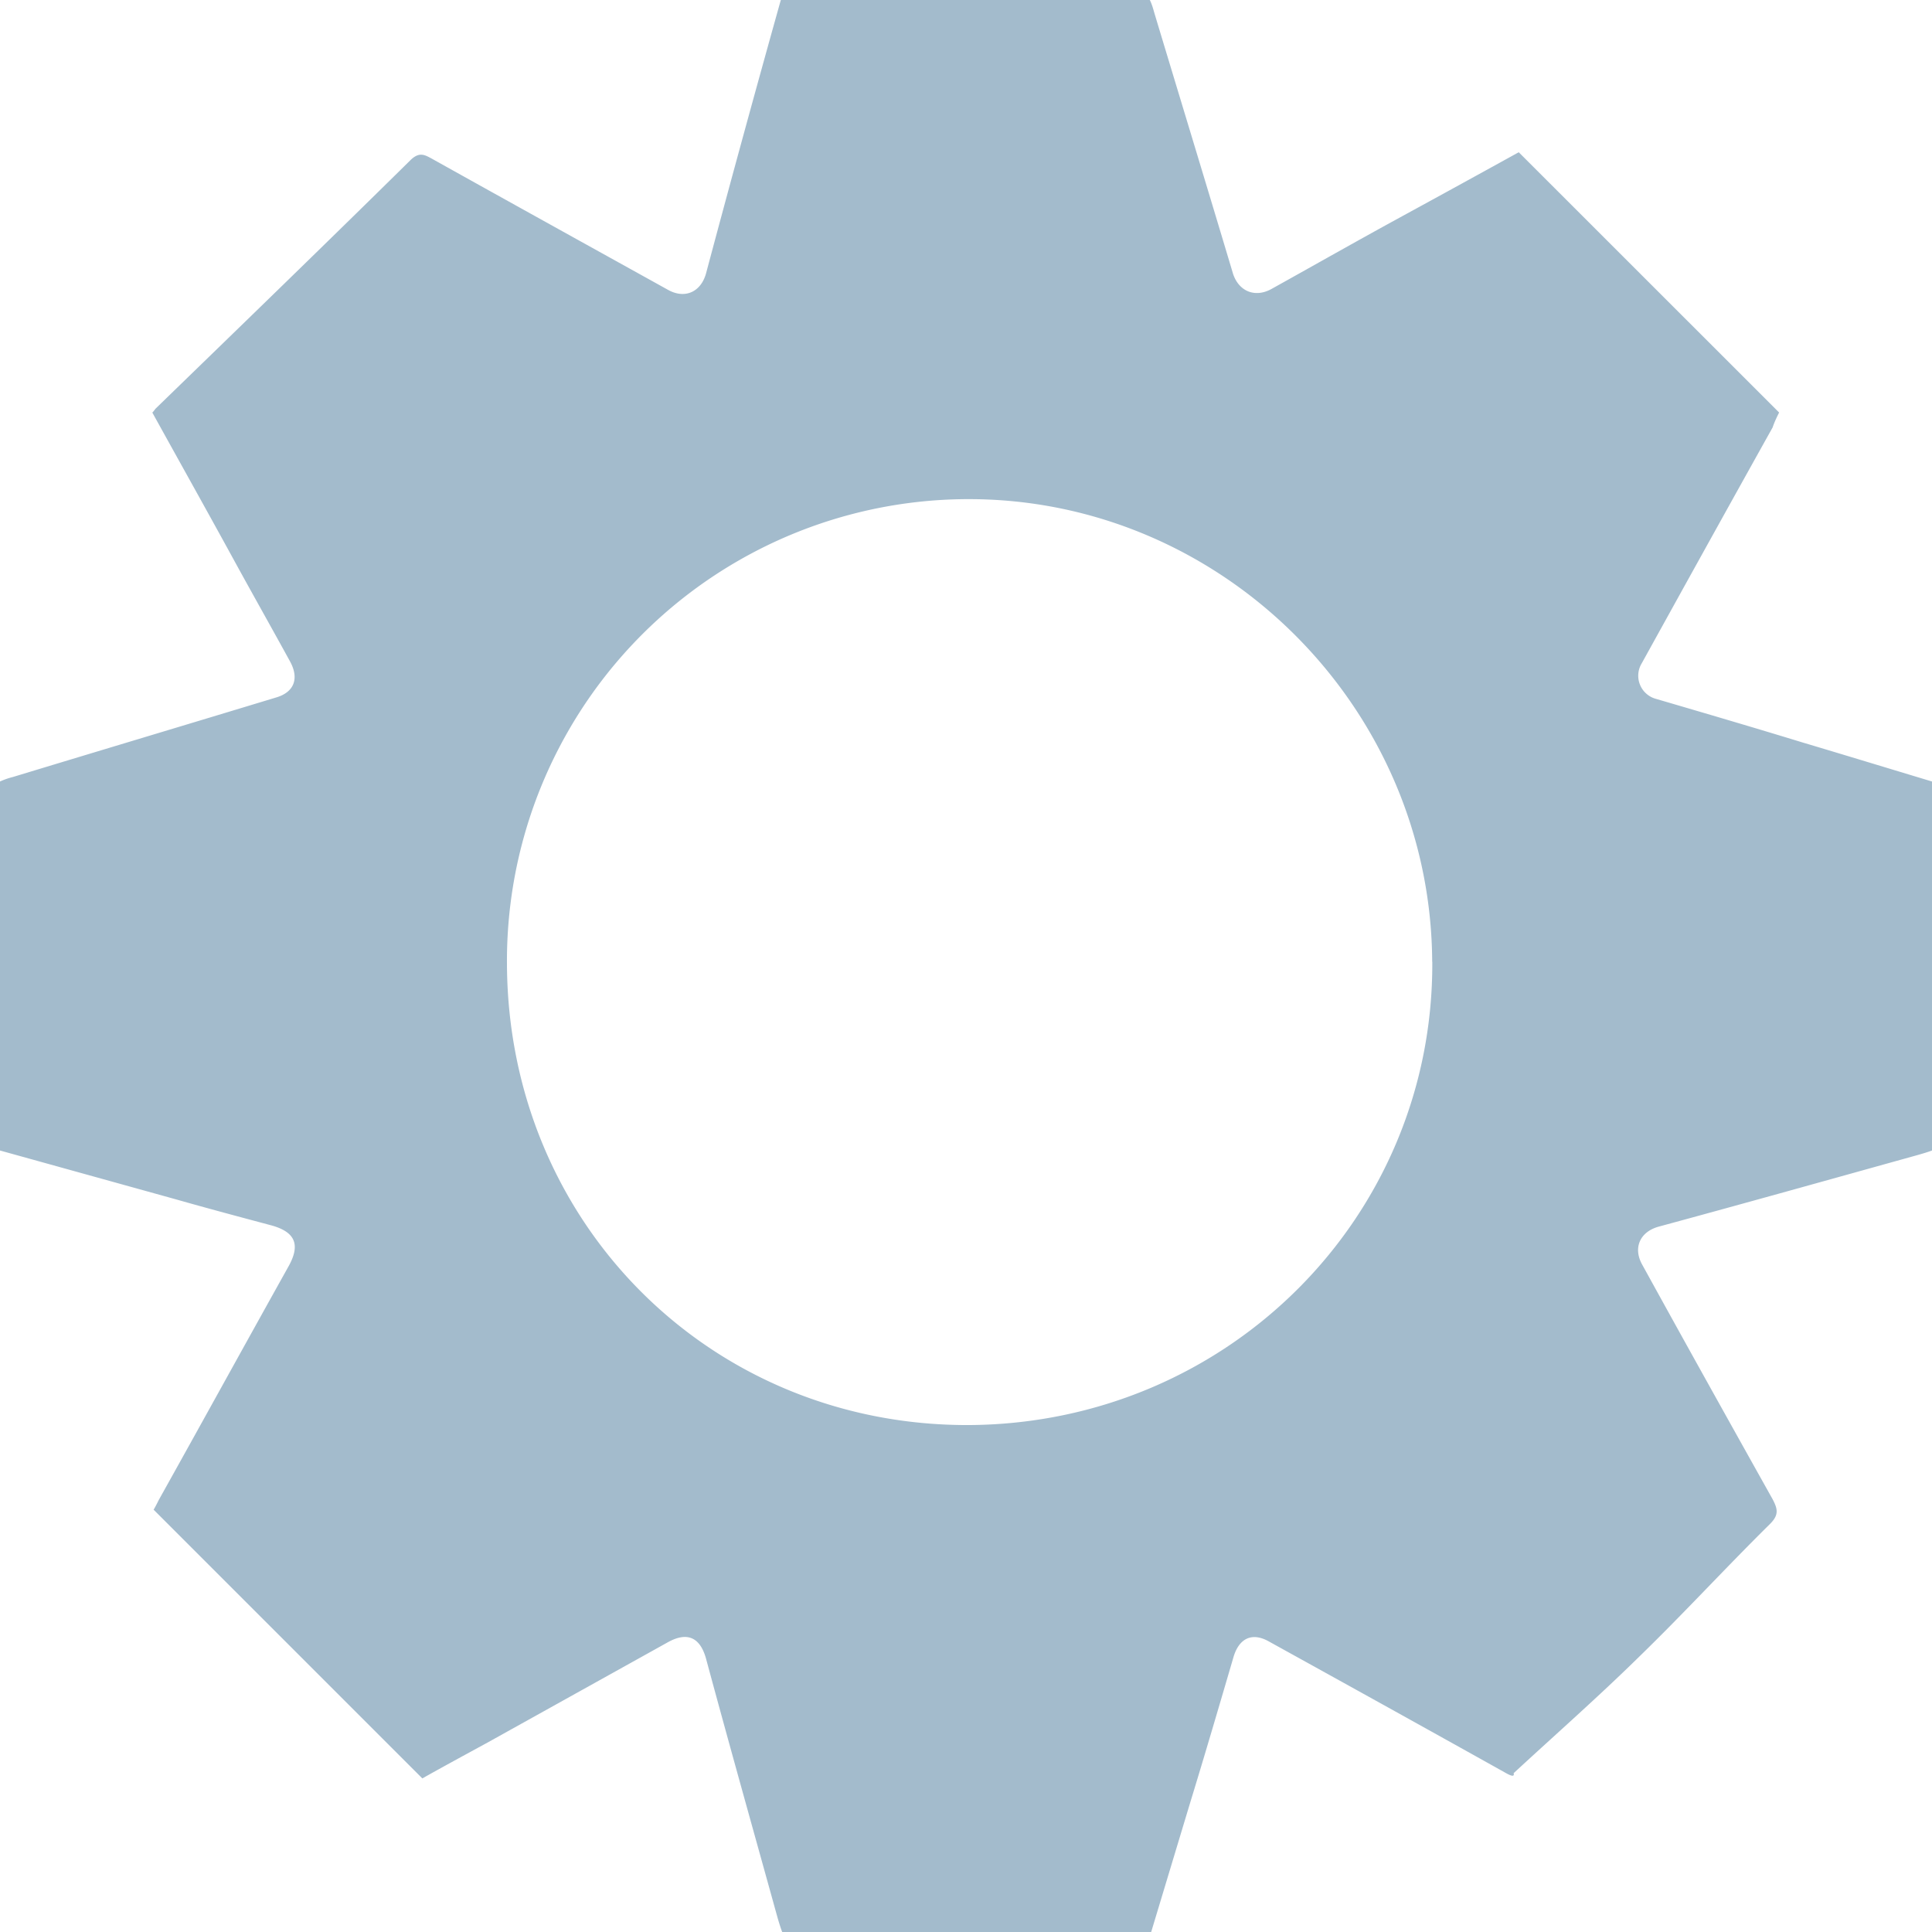 <svg width="20" height="20" fill="none" xmlns="http://www.w3.org/2000/svg"><path d="m18.417 4.27-2.695-2.694c-.404.223-.821.452-1.239.68-.445.243-.883.492-1.32.735-.169.094-.337.027-.398-.155-.27-.903-.545-1.805-.815-2.701-.013-.047-.027-.095-.047-.135h-3.82a239.015 239.015 0 0 0-.774 2.83c-.054.195-.222.269-.398.168-.815-.452-1.63-.903-2.438-1.354-.074-.04-.128-.074-.216.006-.875.863-1.758 1.718-2.64 2.574-.014.013-.02.027-.04.047.275.498.558 1.003.835 1.509.195.357.397.714.592 1.07.095.176.04.317-.148.371-.91.276-1.812.546-2.721.822A.792.792 0 0 0 0 8.09v3.82l1.819.505c.33.094.66.182.99.27.243.067.303.195.182.417-.451.808-.896 1.617-1.347 2.425-.02.04-.04.08-.054.101l2.782 2.782c.202-.114.438-.242.673-.37l1.866-1.038c.203-.114.337-.053.398.169.242.896.492 1.785.74 2.68.014.048.028.095.048.149h3.82l.404-1.34c.155-.506.303-1.011.451-1.516.06-.189.195-.25.37-.148.816.451 1.63.902 2.439 1.354.047.027.101.053.088.006.437-.404.882-.795 1.306-1.212.458-.445.89-.916 1.348-1.368.094-.094.08-.155.027-.256-.452-.808-.903-1.616-1.348-2.425-.1-.175-.027-.343.169-.397.896-.243 1.785-.492 2.68-.741.048-.014.095-.027.149-.047V8.09c-.445-.134-.89-.27-1.34-.404-.506-.155-1.011-.303-1.516-.451a.248.248 0 0 1-.148-.37c.451-.816.902-1.63 1.354-2.44.02-.06.047-.114.067-.154Zm-3.59 5.686c.013 2.64-2.109 4.77-4.777 4.796-2.68.02-4.796-2.081-4.802-4.782a4.78 4.78 0 0 1 4.782-4.803c2.62 0 4.783 2.155 4.796 4.79Z" fill="#A3BBCC"/></svg>
